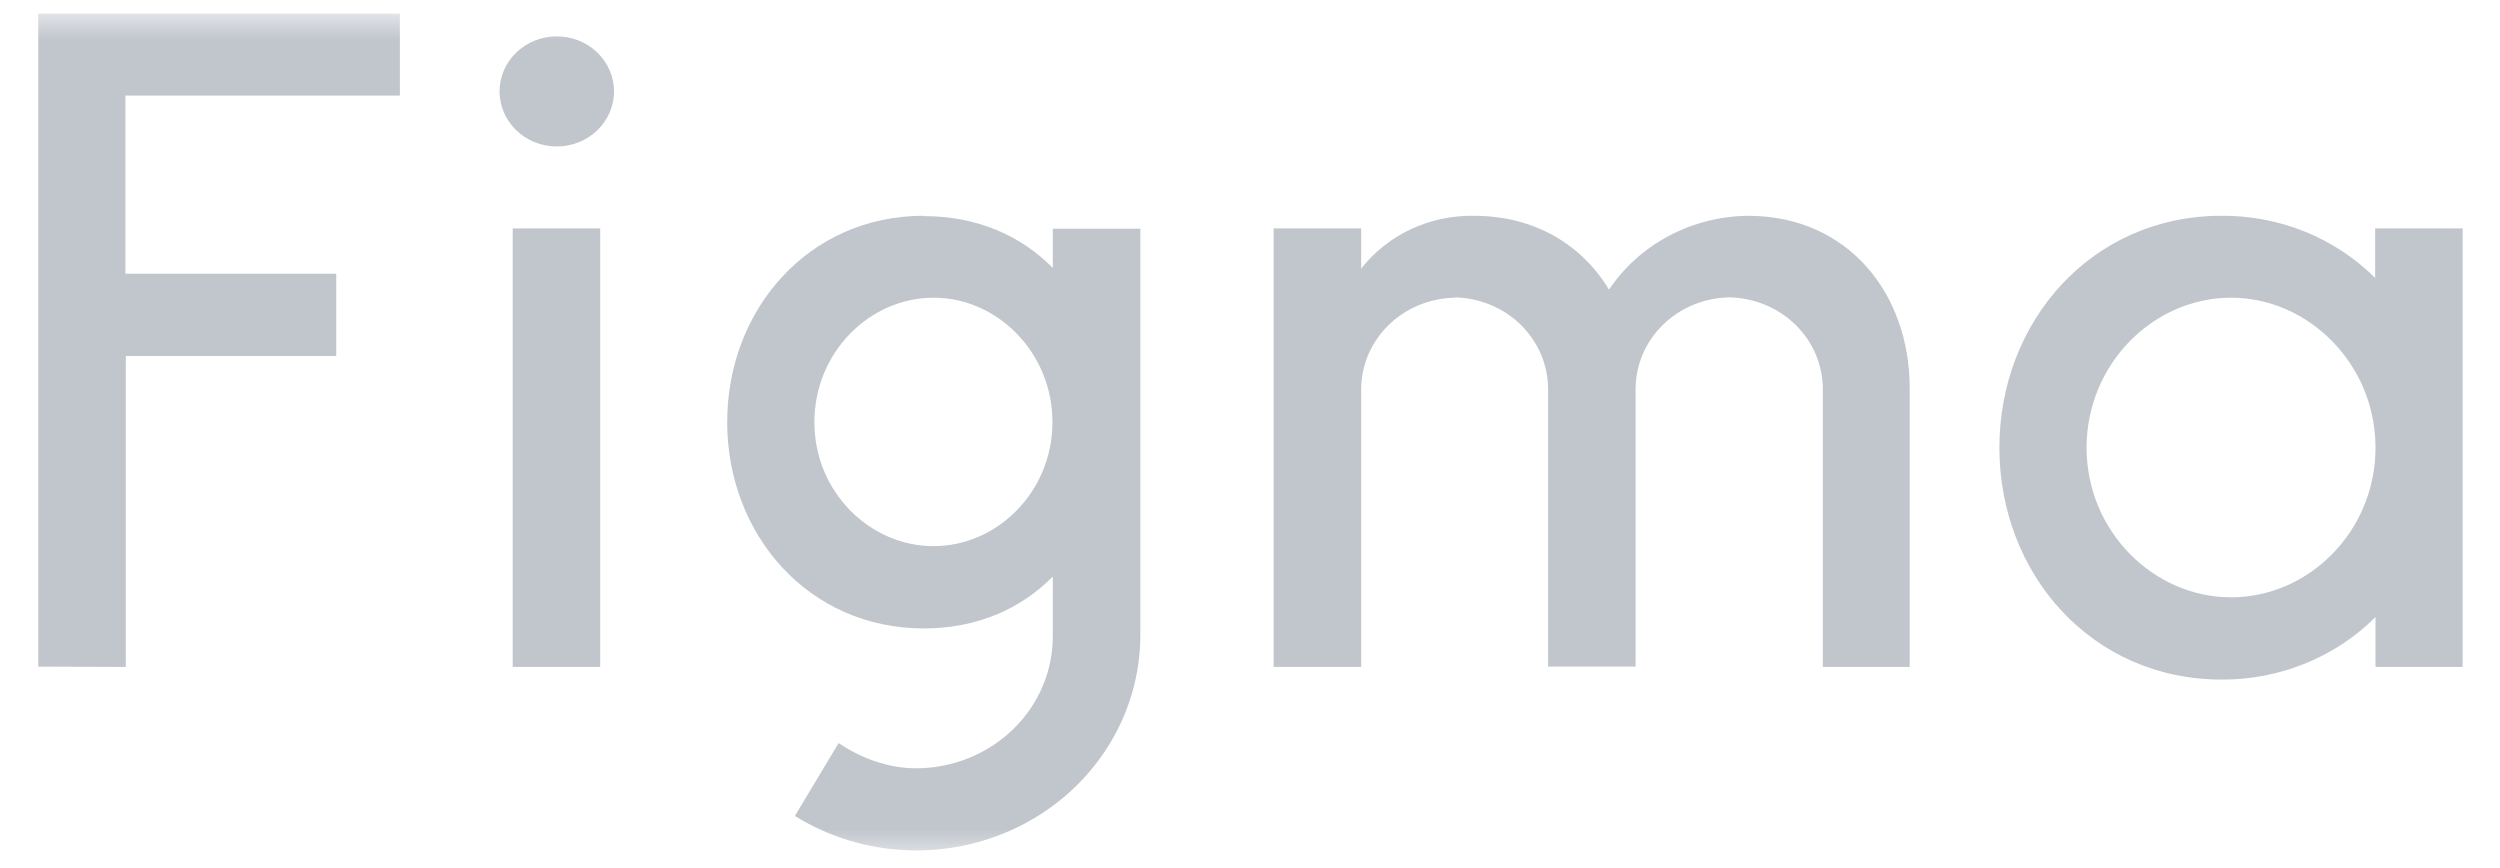 <svg width="95" height="33" viewBox="0 0 95 33" fill="none" xmlns="http://www.w3.org/2000/svg">
<mask id="mask0_2964_1854" style="mask-type:luminance" maskUnits="userSpaceOnUse" x="0" y="0" width="95" height="33">
<path d="M94.195 0.52H0.789V32.52H94.195V0.52Z" fill="white"/>
</mask>
<g mask="url(#mask0_2964_1854)">
<path d="M1.453 0.52V25.332L4.78 25.344V13.529H12.777V10.403H4.767V3.633H15.195V0.52H1.453ZM21.158 5.566C21.735 5.566 22.288 5.345 22.696 4.953C23.104 4.56 23.333 4.028 23.333 3.473C23.333 2.918 23.104 2.386 22.696 1.994C22.288 1.602 21.735 1.381 21.158 1.381C20.581 1.381 20.028 1.602 19.62 1.994C19.212 2.386 18.983 2.918 18.983 3.473C18.983 4.028 19.212 4.56 19.62 4.953C20.028 5.345 20.581 5.566 21.158 5.566ZM19.482 8.68V25.344H22.808V8.68H19.482Z" fill="#C1C6CD"/>
<path fill-rule="evenodd" clip-rule="evenodd" d="M35.105 8.199C30.704 8.199 27.633 11.781 27.633 16.04C27.633 20.298 30.704 23.88 35.105 23.88C37.127 23.88 38.79 23.141 40.006 21.91V24.126C40.014 24.788 39.886 25.445 39.629 26.059C39.372 26.673 38.991 27.232 38.508 27.703C38.025 28.175 37.449 28.549 36.815 28.806C36.18 29.062 35.499 29.195 34.811 29.196C33.749 29.196 32.7 28.802 31.868 28.236L30.205 31.006C31.491 31.805 32.978 32.256 34.508 32.311C36.038 32.366 37.556 32.022 38.9 31.316C40.245 30.61 41.366 29.569 42.146 28.301C42.926 27.033 43.336 25.587 43.333 24.113V8.692H40.006V10.181C38.79 8.95 37.127 8.212 35.105 8.212V8.199ZM30.947 16.04C30.947 13.393 33.045 11.313 35.476 11.313C37.907 11.313 39.993 13.406 39.993 16.04C39.993 18.686 37.895 20.753 35.476 20.753C33.045 20.753 30.947 18.686 30.947 16.04Z" fill="#C1C6CD"/>
<path d="M55.282 11.313C54.331 11.33 53.424 11.705 52.759 12.36C52.093 13.014 51.722 13.893 51.725 14.809V25.344H48.398V8.68H51.725V10.206C52.223 9.571 52.87 9.059 53.612 8.71C54.355 8.362 55.173 8.187 55.999 8.2C58.328 8.2 60.119 9.307 61.142 11.006C61.714 10.154 62.495 9.452 63.417 8.963C64.34 8.473 65.374 8.211 66.427 8.2C70.202 8.2 72.569 11.129 72.569 14.76V25.344H69.267V14.797C69.271 13.881 68.9 13.001 68.234 12.347C67.569 11.693 66.662 11.317 65.71 11.301C64.759 11.317 63.852 11.693 63.187 12.347C62.521 13.001 62.15 13.881 62.153 14.797V25.332H58.827V14.797C58.83 13.883 58.461 13.005 57.798 12.351C57.135 11.698 56.231 11.32 55.282 11.301V11.313Z" fill="#C1C6CD"/>
<path fill-rule="evenodd" clip-rule="evenodd" d="M90.269 10.575C89.513 9.817 88.605 9.216 87.6 8.807C86.594 8.399 85.513 8.192 84.421 8.199C79.483 8.199 75.977 12.212 75.977 17.012C75.977 21.812 79.483 25.824 84.421 25.824C85.513 25.829 86.593 25.622 87.598 25.213C88.604 24.805 89.512 24.205 90.269 23.449V25.344H93.583V8.679H90.256V10.575H90.269ZM79.29 17.012C79.29 13.836 81.824 11.313 84.78 11.313C87.723 11.313 90.269 13.836 90.269 17.012C90.269 20.187 87.735 22.698 84.78 22.698C81.837 22.698 79.29 20.187 79.29 17.012Z" fill="#C1C6CD"/>
</g>
</svg>
